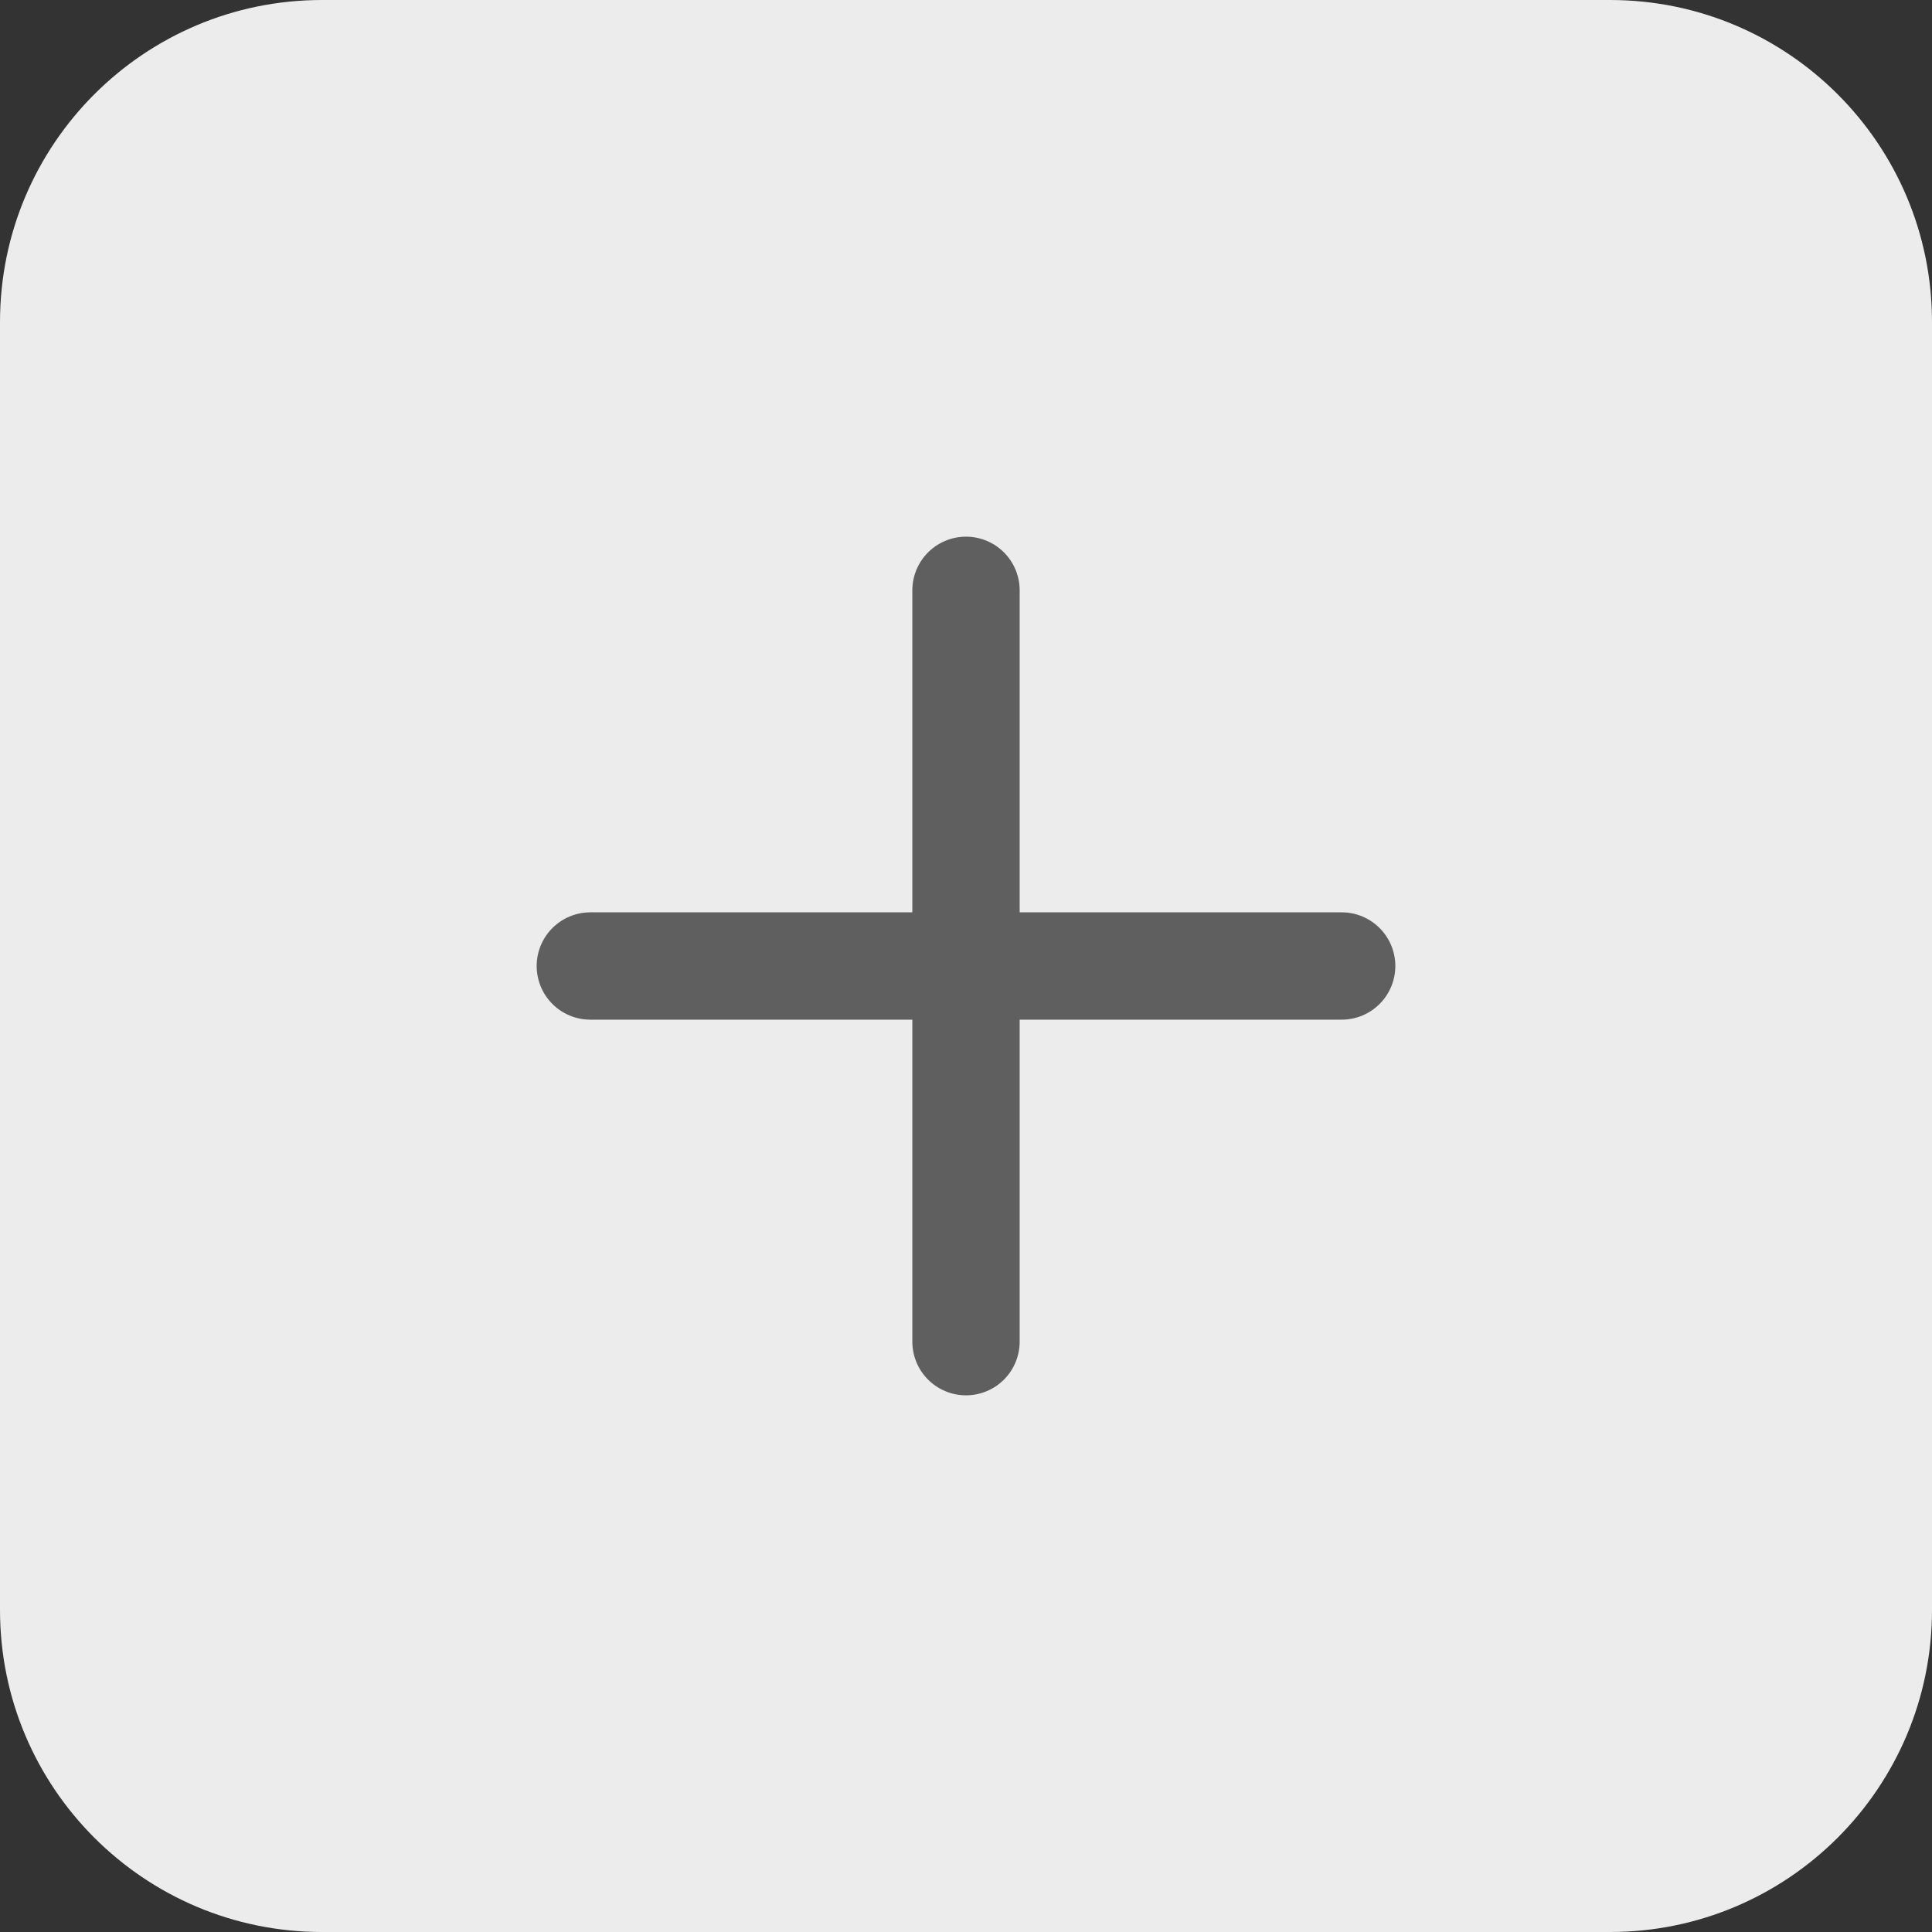 <svg width="36" height="36" viewBox="0 0 36 36" fill="none" xmlns="http://www.w3.org/2000/svg">
<rect x="0" y="0" width="36" height="36" fill="#333333" stroke="none"/>
<path d="M0 6C0 2.686 2.686 0 6 0H30C33.314 0 36 2.686 36 6V30C36 33.314 33.314 36 30 36H6C2.686 36 0 33.314 0 30V6Z" fill="#ECECEC"/>
<path d="M18 11V25" stroke="#5F5F5F" stroke-width="2" stroke-linecap="round" stroke-linejoin="round"/>
<path d="M11 18H25" stroke="#5F5F5F" stroke-width="2" stroke-linecap="round" stroke-linejoin="round"/>
</svg>
